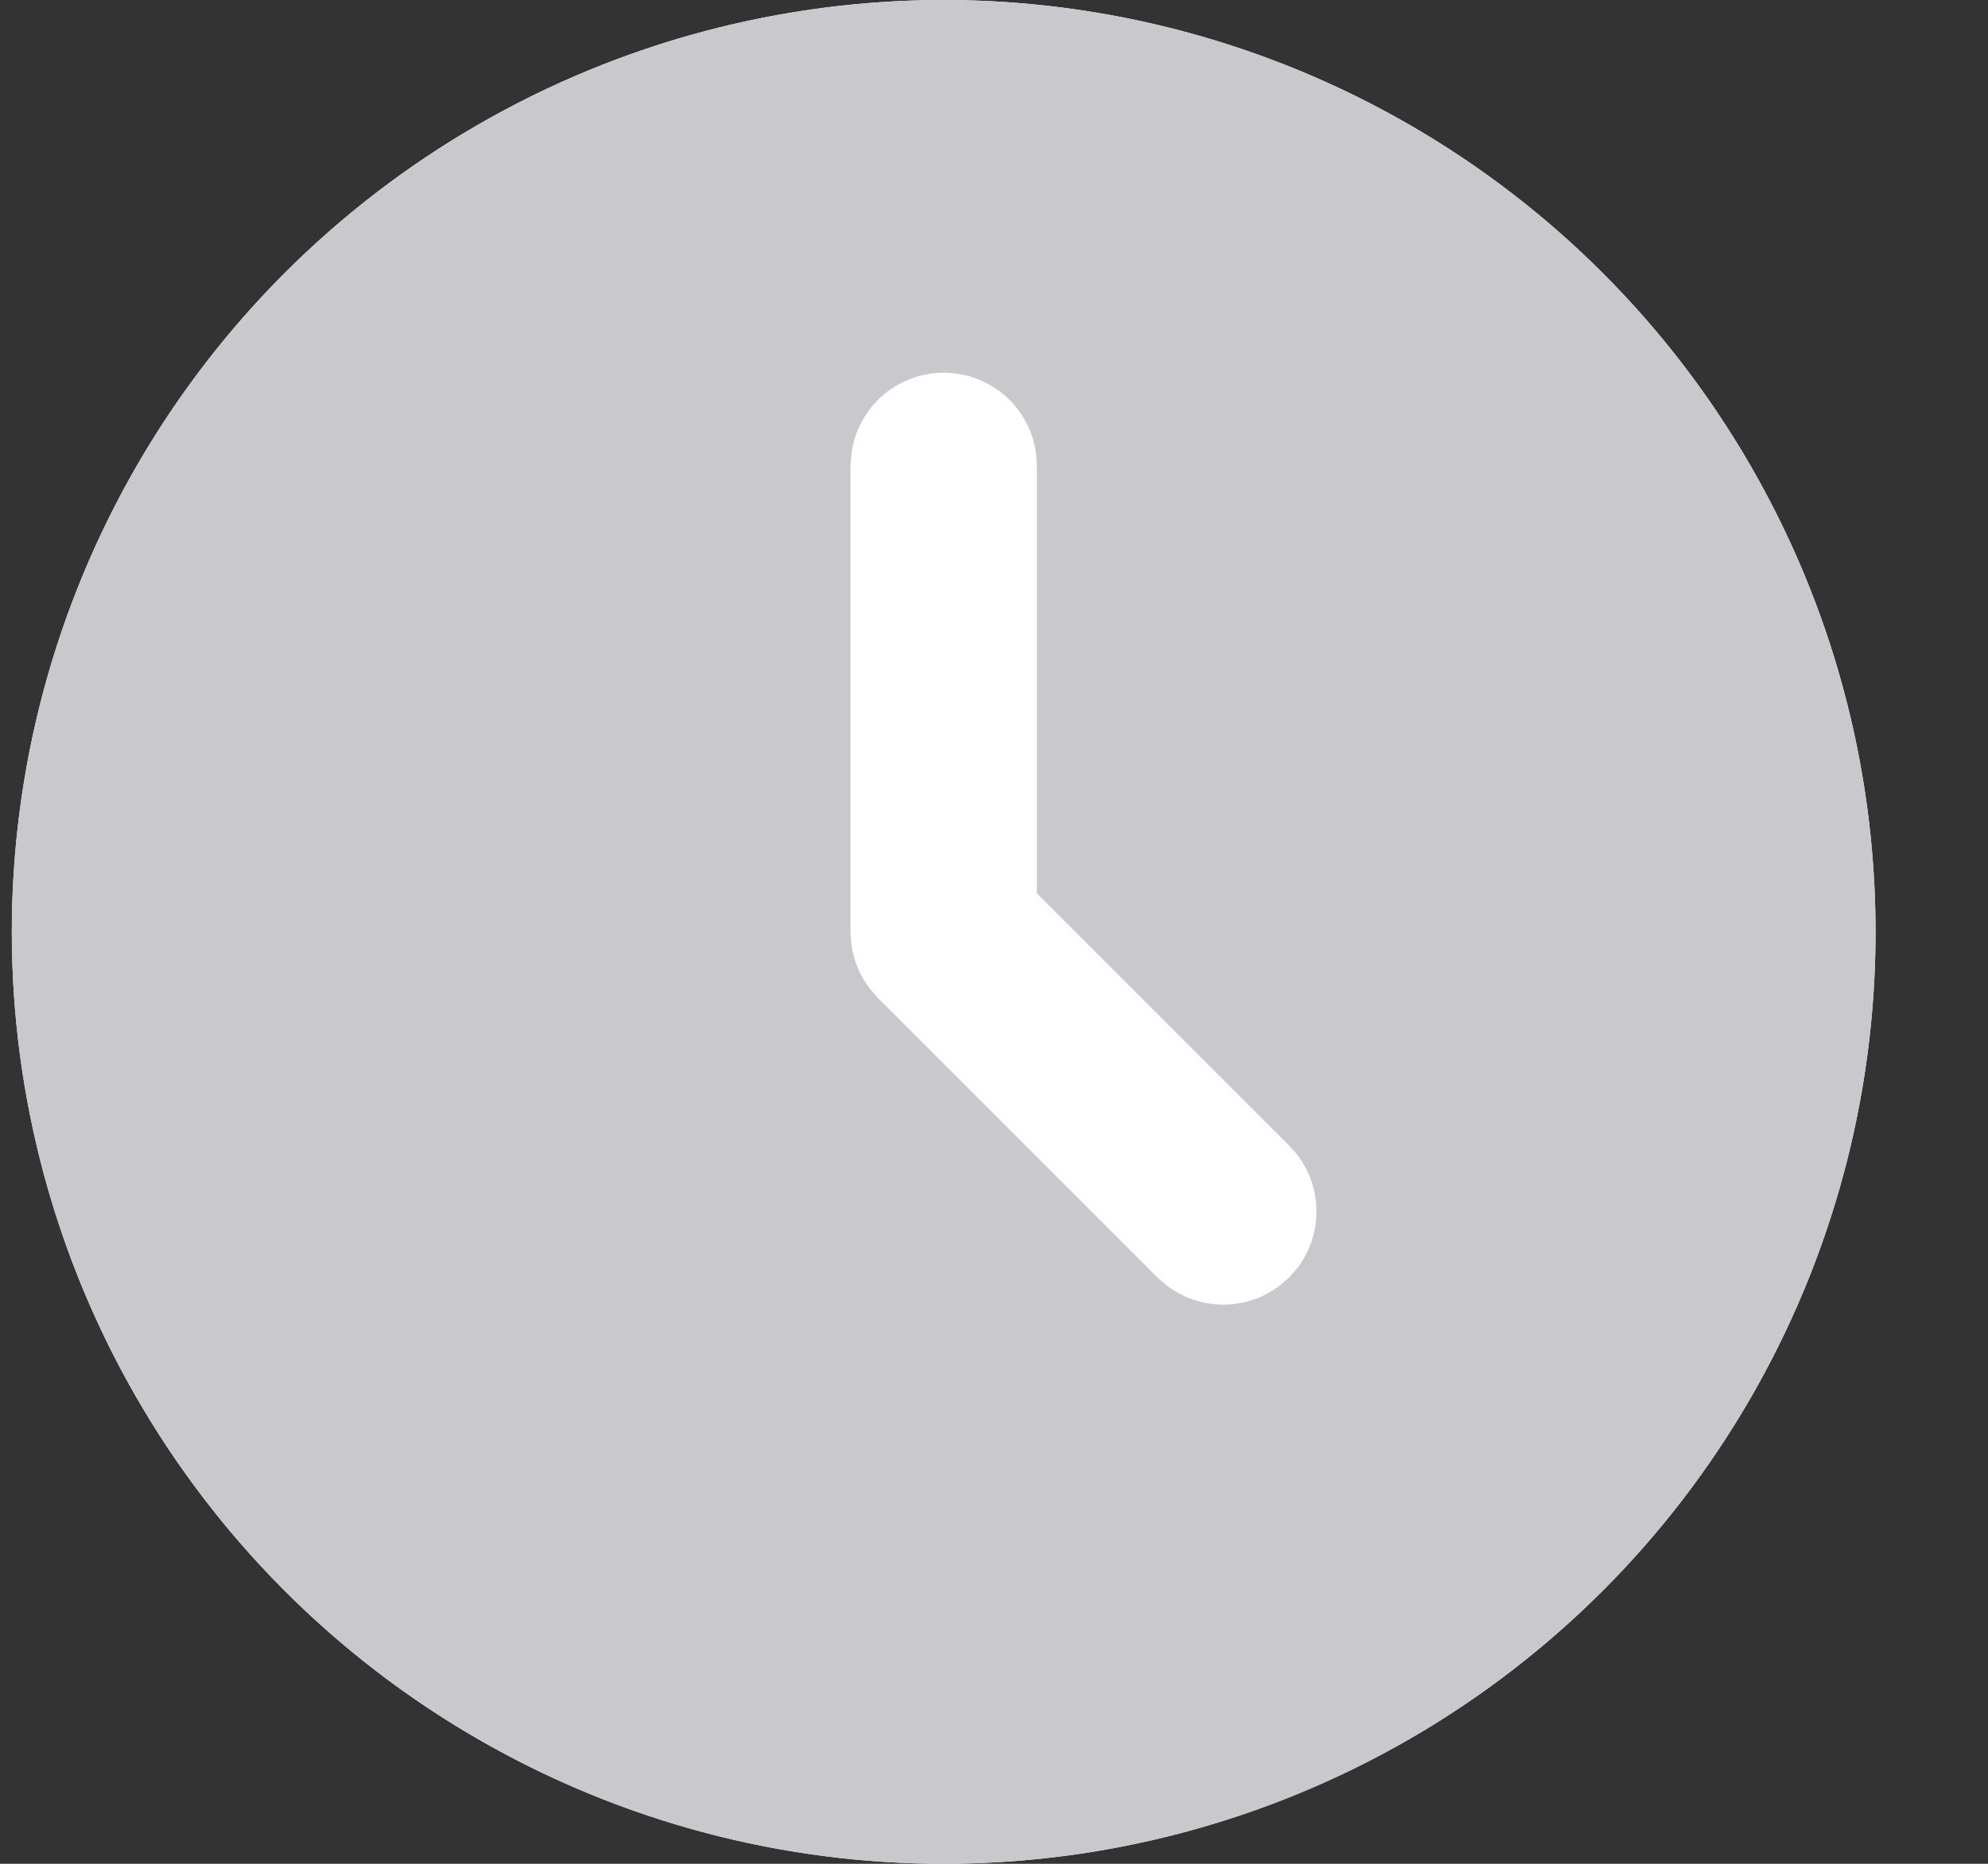 <svg width="16" height="15" viewBox="0 0 16 15" fill="none" xmlns="http://www.w3.org/2000/svg">
<rect x="0" y="0" width="16" height="15" fill="#333333" stroke="none"/>
<g id="icon/time">
<circle id="Ellipse 44" cx="7.595" cy="7.5" r="7.5" fill="white"/>
<path id="Vector" d="M11.345 1.005C12.477 1.658 13.418 2.595 14.075 3.724C14.733 4.852 15.084 6.133 15.095 7.439C15.105 8.746 14.775 10.032 14.135 11.171C13.496 12.31 12.57 13.262 11.45 13.934C10.329 14.605 9.053 14.972 7.747 14.998C6.441 15.025 5.151 14.71 4.004 14.084C2.857 13.459 1.894 12.545 1.209 11.433C0.524 10.32 0.141 9.048 0.099 7.743L0.095 7.5L0.099 7.257C0.141 5.962 0.518 4.699 1.193 3.593C1.868 2.487 2.818 1.575 3.951 0.945C5.084 0.315 6.36 -0.01 7.656 0C8.952 0.011 10.223 0.357 11.345 1.005ZM7.595 3C7.412 3 7.234 3.067 7.097 3.189C6.96 3.312 6.872 3.48 6.851 3.662L6.845 3.75V7.5L6.852 7.598C6.869 7.728 6.92 7.852 7 7.956L7.065 8.031L9.315 10.281L9.386 10.342C9.517 10.444 9.679 10.5 9.845 10.5C10.012 10.5 10.174 10.444 10.305 10.342L10.376 10.28L10.438 10.21C10.54 10.078 10.595 9.916 10.595 9.75C10.595 9.583 10.54 9.422 10.438 9.29L10.376 9.22L8.345 7.189V3.75L8.34 3.662C8.319 3.48 8.231 3.312 8.094 3.189C7.956 3.067 7.779 3 7.595 3Z" fill="#C8C8CD"/>
</g>
</svg>
